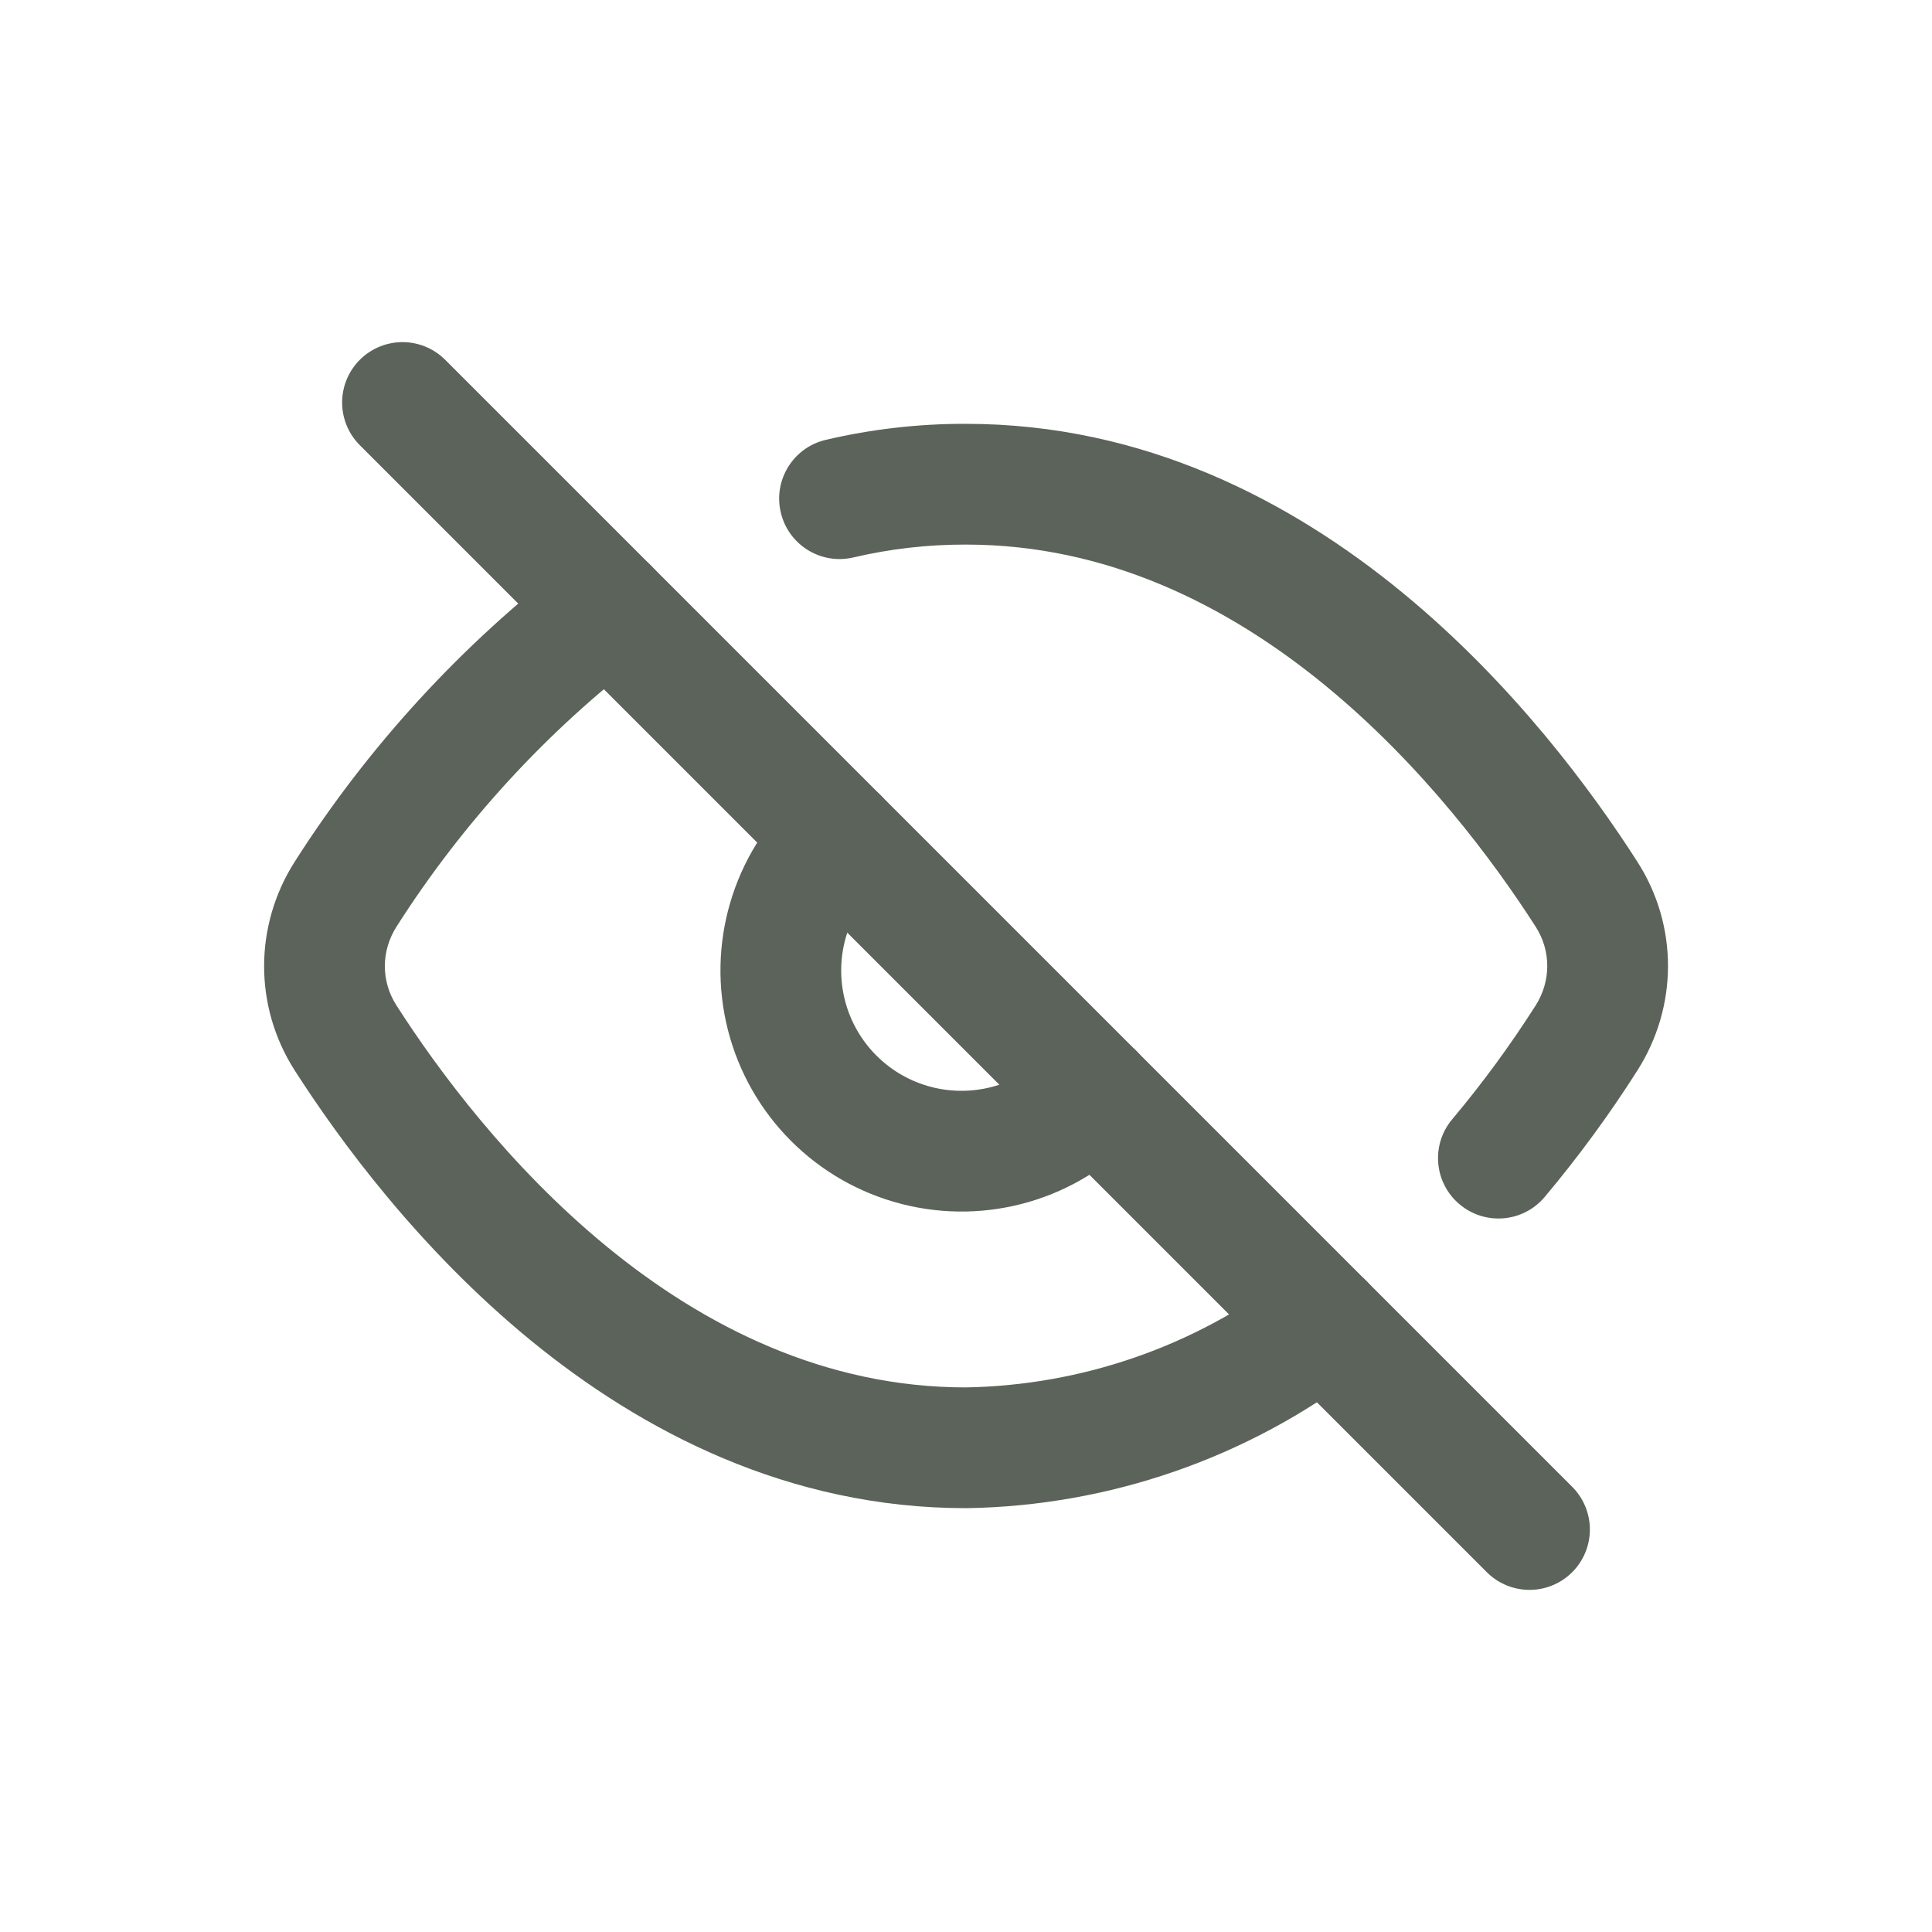 <svg width="24" height="24" viewBox="0 0 24 24" fill="none" xmlns="http://www.w3.org/2000/svg">
<path d="M16.899 17.041C17.228 16.79 17.292 16.319 17.041 15.989C16.79 15.66 16.319 15.597 15.989 15.848L16.899 17.041ZM12 17.985V18.735L12.012 18.735L12 17.985ZM8.011 8.152C8.34 7.901 8.404 7.43 8.152 7.101C7.901 6.772 7.43 6.709 7.101 6.96L8.011 8.152ZM4.292 12.893L4.924 12.488L4.292 12.893ZM4.294 11.106L4.927 11.509L4.294 11.106ZM10.258 5.464C9.855 5.558 9.604 5.962 9.699 6.365C9.793 6.769 10.197 7.019 10.6 6.925L10.258 5.464ZM12 6.015L11.998 6.765H12V6.015ZM18.04 13.904C17.773 14.221 17.814 14.694 18.131 14.96C18.448 15.227 18.921 15.187 19.188 14.87L18.04 13.904ZM19.709 11.109L19.078 11.514L19.709 11.109ZM19.709 12.893L20.342 13.295L19.709 12.893ZM14.135 14.097C14.417 13.794 14.4 13.32 14.098 13.037C13.794 12.755 13.32 12.772 13.037 13.075L14.135 14.097ZM10.925 10.963C11.228 10.68 11.245 10.206 10.963 9.903C10.68 9.6 10.206 9.583 9.903 9.865L10.925 10.963ZM15.989 15.848C14.838 16.726 13.436 17.212 11.988 17.235L12.012 18.735C13.78 18.706 15.493 18.113 16.899 17.041L15.989 15.848ZM12 17.235C10.247 17.235 8.75 16.479 7.537 15.485C6.323 14.489 5.435 13.286 4.924 12.488L3.661 13.297C4.219 14.168 5.205 15.512 6.586 16.645C7.97 17.779 9.792 18.735 12 18.735V17.235ZM4.927 11.509C5.749 10.22 6.792 9.083 8.011 8.152L7.101 6.96C5.742 7.998 4.578 9.266 3.662 10.703L4.927 11.509ZM4.924 12.488C4.733 12.19 4.732 11.814 4.927 11.509L3.662 10.703C3.157 11.494 3.151 12.501 3.661 13.297L4.924 12.488ZM10.6 6.925C11.058 6.817 11.528 6.764 11.998 6.765L12.002 5.265C11.415 5.263 10.83 5.33 10.258 5.464L10.6 6.925ZM12 6.765C13.754 6.765 15.251 7.521 16.464 8.516C17.679 9.513 18.566 10.716 19.078 11.514L20.34 10.705C19.783 9.835 18.797 8.49 17.416 7.357C16.032 6.221 14.209 5.265 12 5.265V6.765ZM19.076 12.491C18.762 12.984 18.416 13.456 18.04 13.904L19.188 14.87C19.607 14.371 19.993 13.845 20.342 13.295L19.076 12.491ZM19.078 11.514C19.268 11.811 19.269 12.187 19.076 12.491L20.342 13.295C20.844 12.504 20.85 11.5 20.34 10.705L19.078 11.514ZM13.037 13.075C12.665 13.475 12.104 13.639 11.574 13.504L11.203 14.957C12.264 15.228 13.388 14.899 14.135 14.097L13.037 13.075ZM11.574 13.504C11.045 13.369 10.631 12.955 10.496 12.426L9.043 12.797C9.314 13.858 10.142 14.686 11.203 14.957L11.574 13.504ZM10.496 12.426C10.361 11.896 10.525 11.335 10.925 10.963L9.903 9.865C9.102 10.612 8.772 11.736 9.043 12.797L10.496 12.426Z" fill="#5C635A"/>
<path d="M5 5L19 19" stroke="#5C635A" stroke-width="1.5" stroke-linecap="round" stroke-linejoin="round"/>
</svg>
